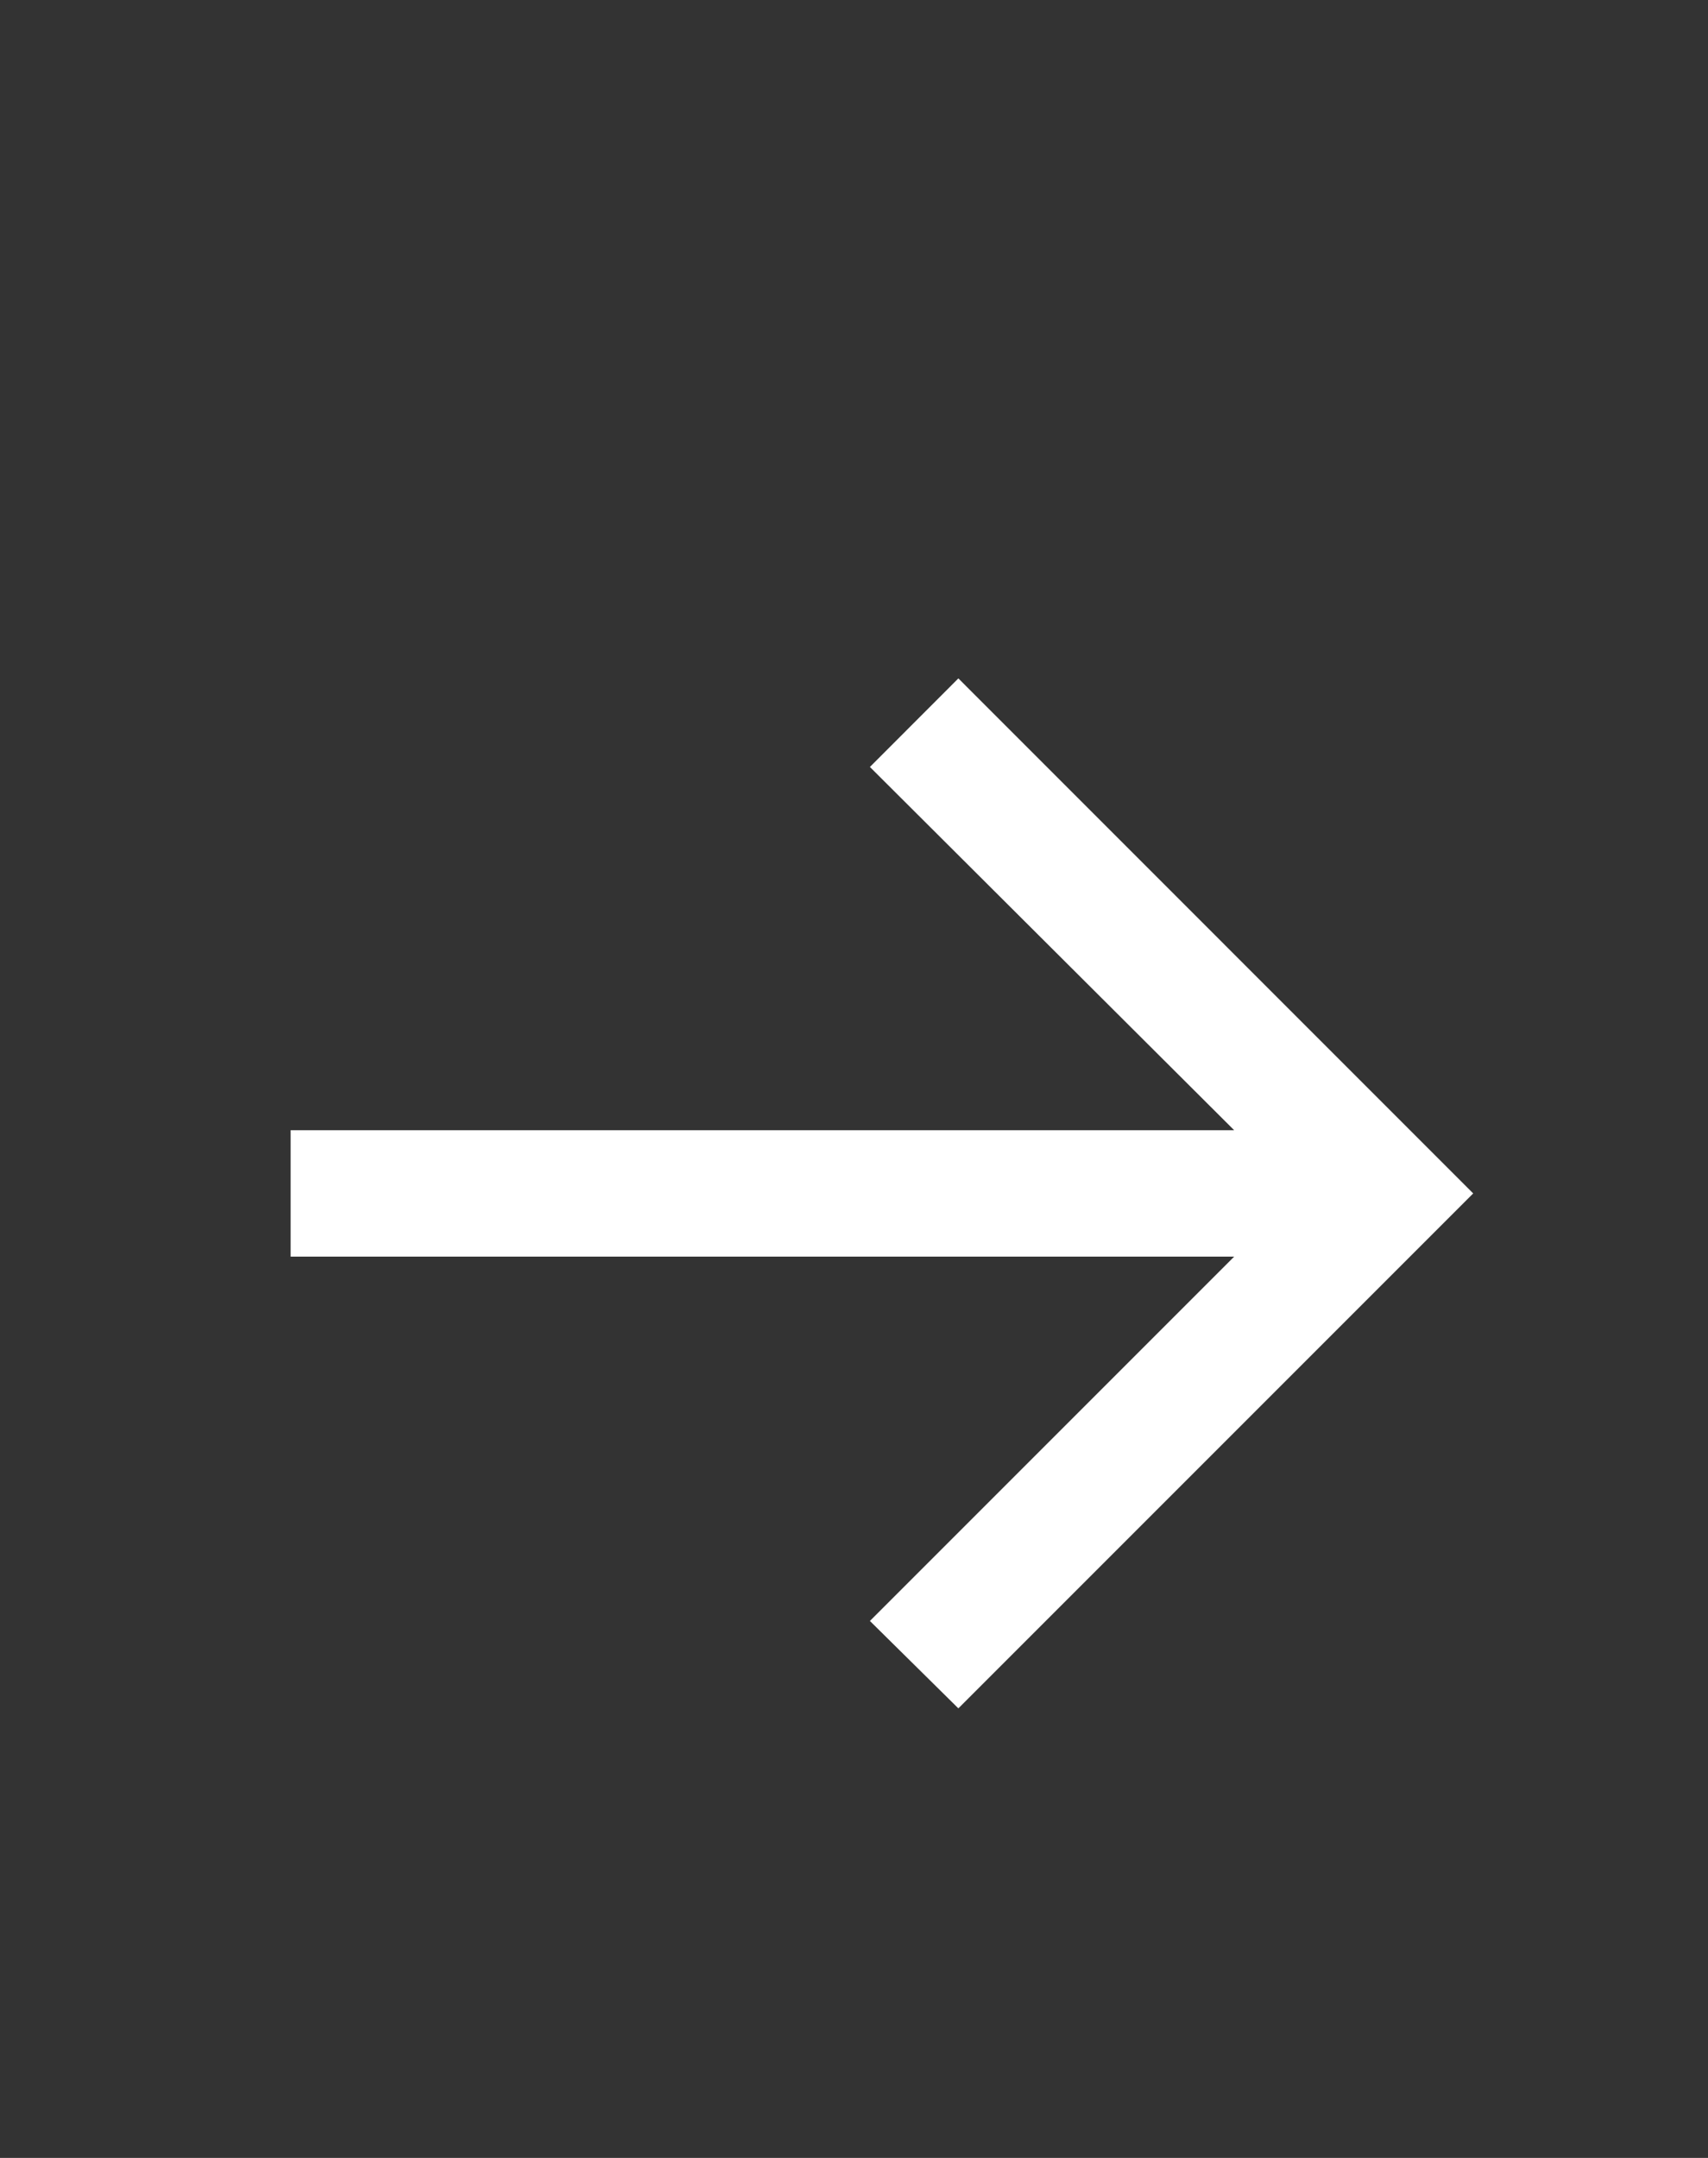 <svg width="19" height="24" viewBox="0 0 19 24" fill="none" xmlns="http://www.w3.org/2000/svg">
<rect x="0" y="0" width="19" height="24" fill="#333333" stroke="none"/>
<path d="M10.661 19L9.677 18.028L13.729 13.976H3.233V12.57H13.729L9.677 8.53L10.661 7.545L16.388 13.273L10.661 19Z" fill="white"/>
</svg>
